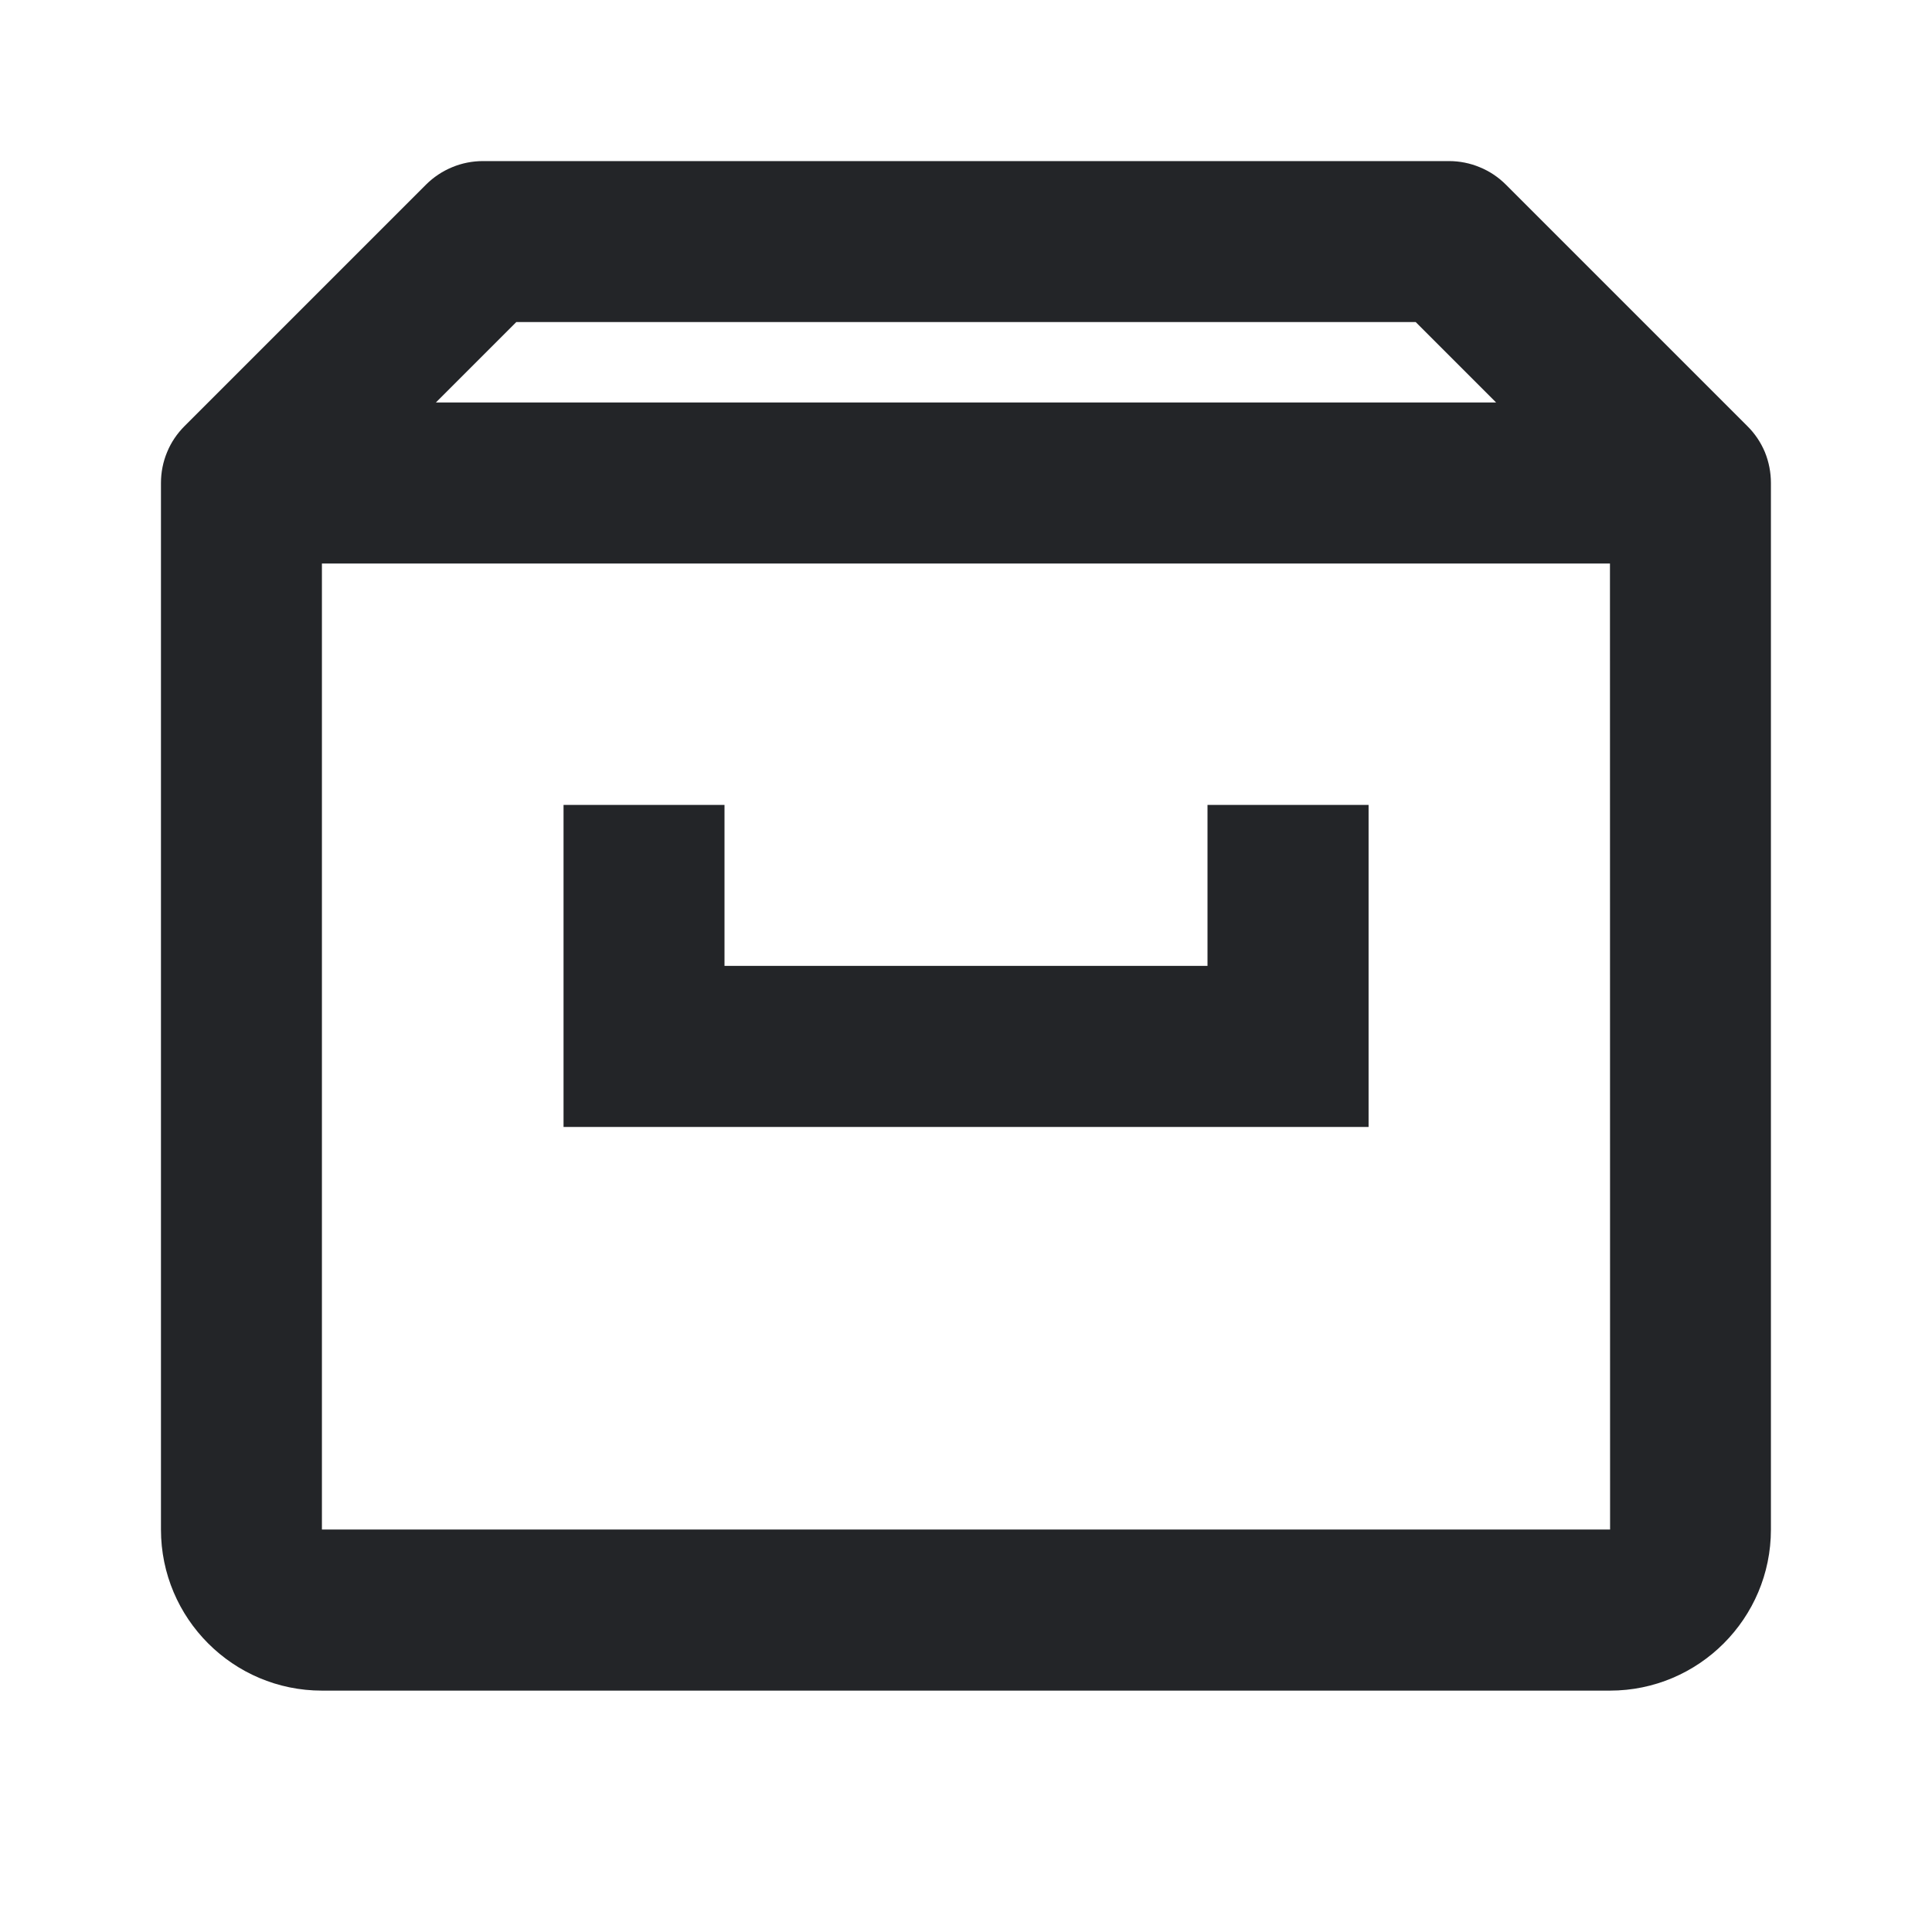 <svg width="16" height="16" viewBox="0 0 16 16" fill="none" xmlns="http://www.w3.org/2000/svg">
<path d="M14.47 3.528L12.471 1.529C12.409 1.467 12.336 1.418 12.255 1.385C12.174 1.351 12.087 1.334 12 1.334H4C3.912 1.334 3.825 1.351 3.744 1.385C3.664 1.418 3.59 1.467 3.528 1.529L1.529 3.528C1.467 3.59 1.417 3.663 1.384 3.744C1.35 3.825 1.333 3.912 1.333 4V12.667C1.333 13.403 1.931 14.001 2.666 14.001H13.333C14.068 14.001 14.666 13.403 14.666 12.667V4C14.666 3.912 14.649 3.825 14.616 3.744C14.582 3.663 14.533 3.59 14.47 3.528ZM4.276 2.667H11.724L12.39 3.333H3.61L4.276 2.667ZM2.666 12.667V4.667H13.333L13.334 12.667H2.666Z" fill="#232528"/>
<path d="M10 7.999H6V6.666H4.667V9.333H11.334V6.666H10V7.999Z" fill="#232528"/>
</svg>
